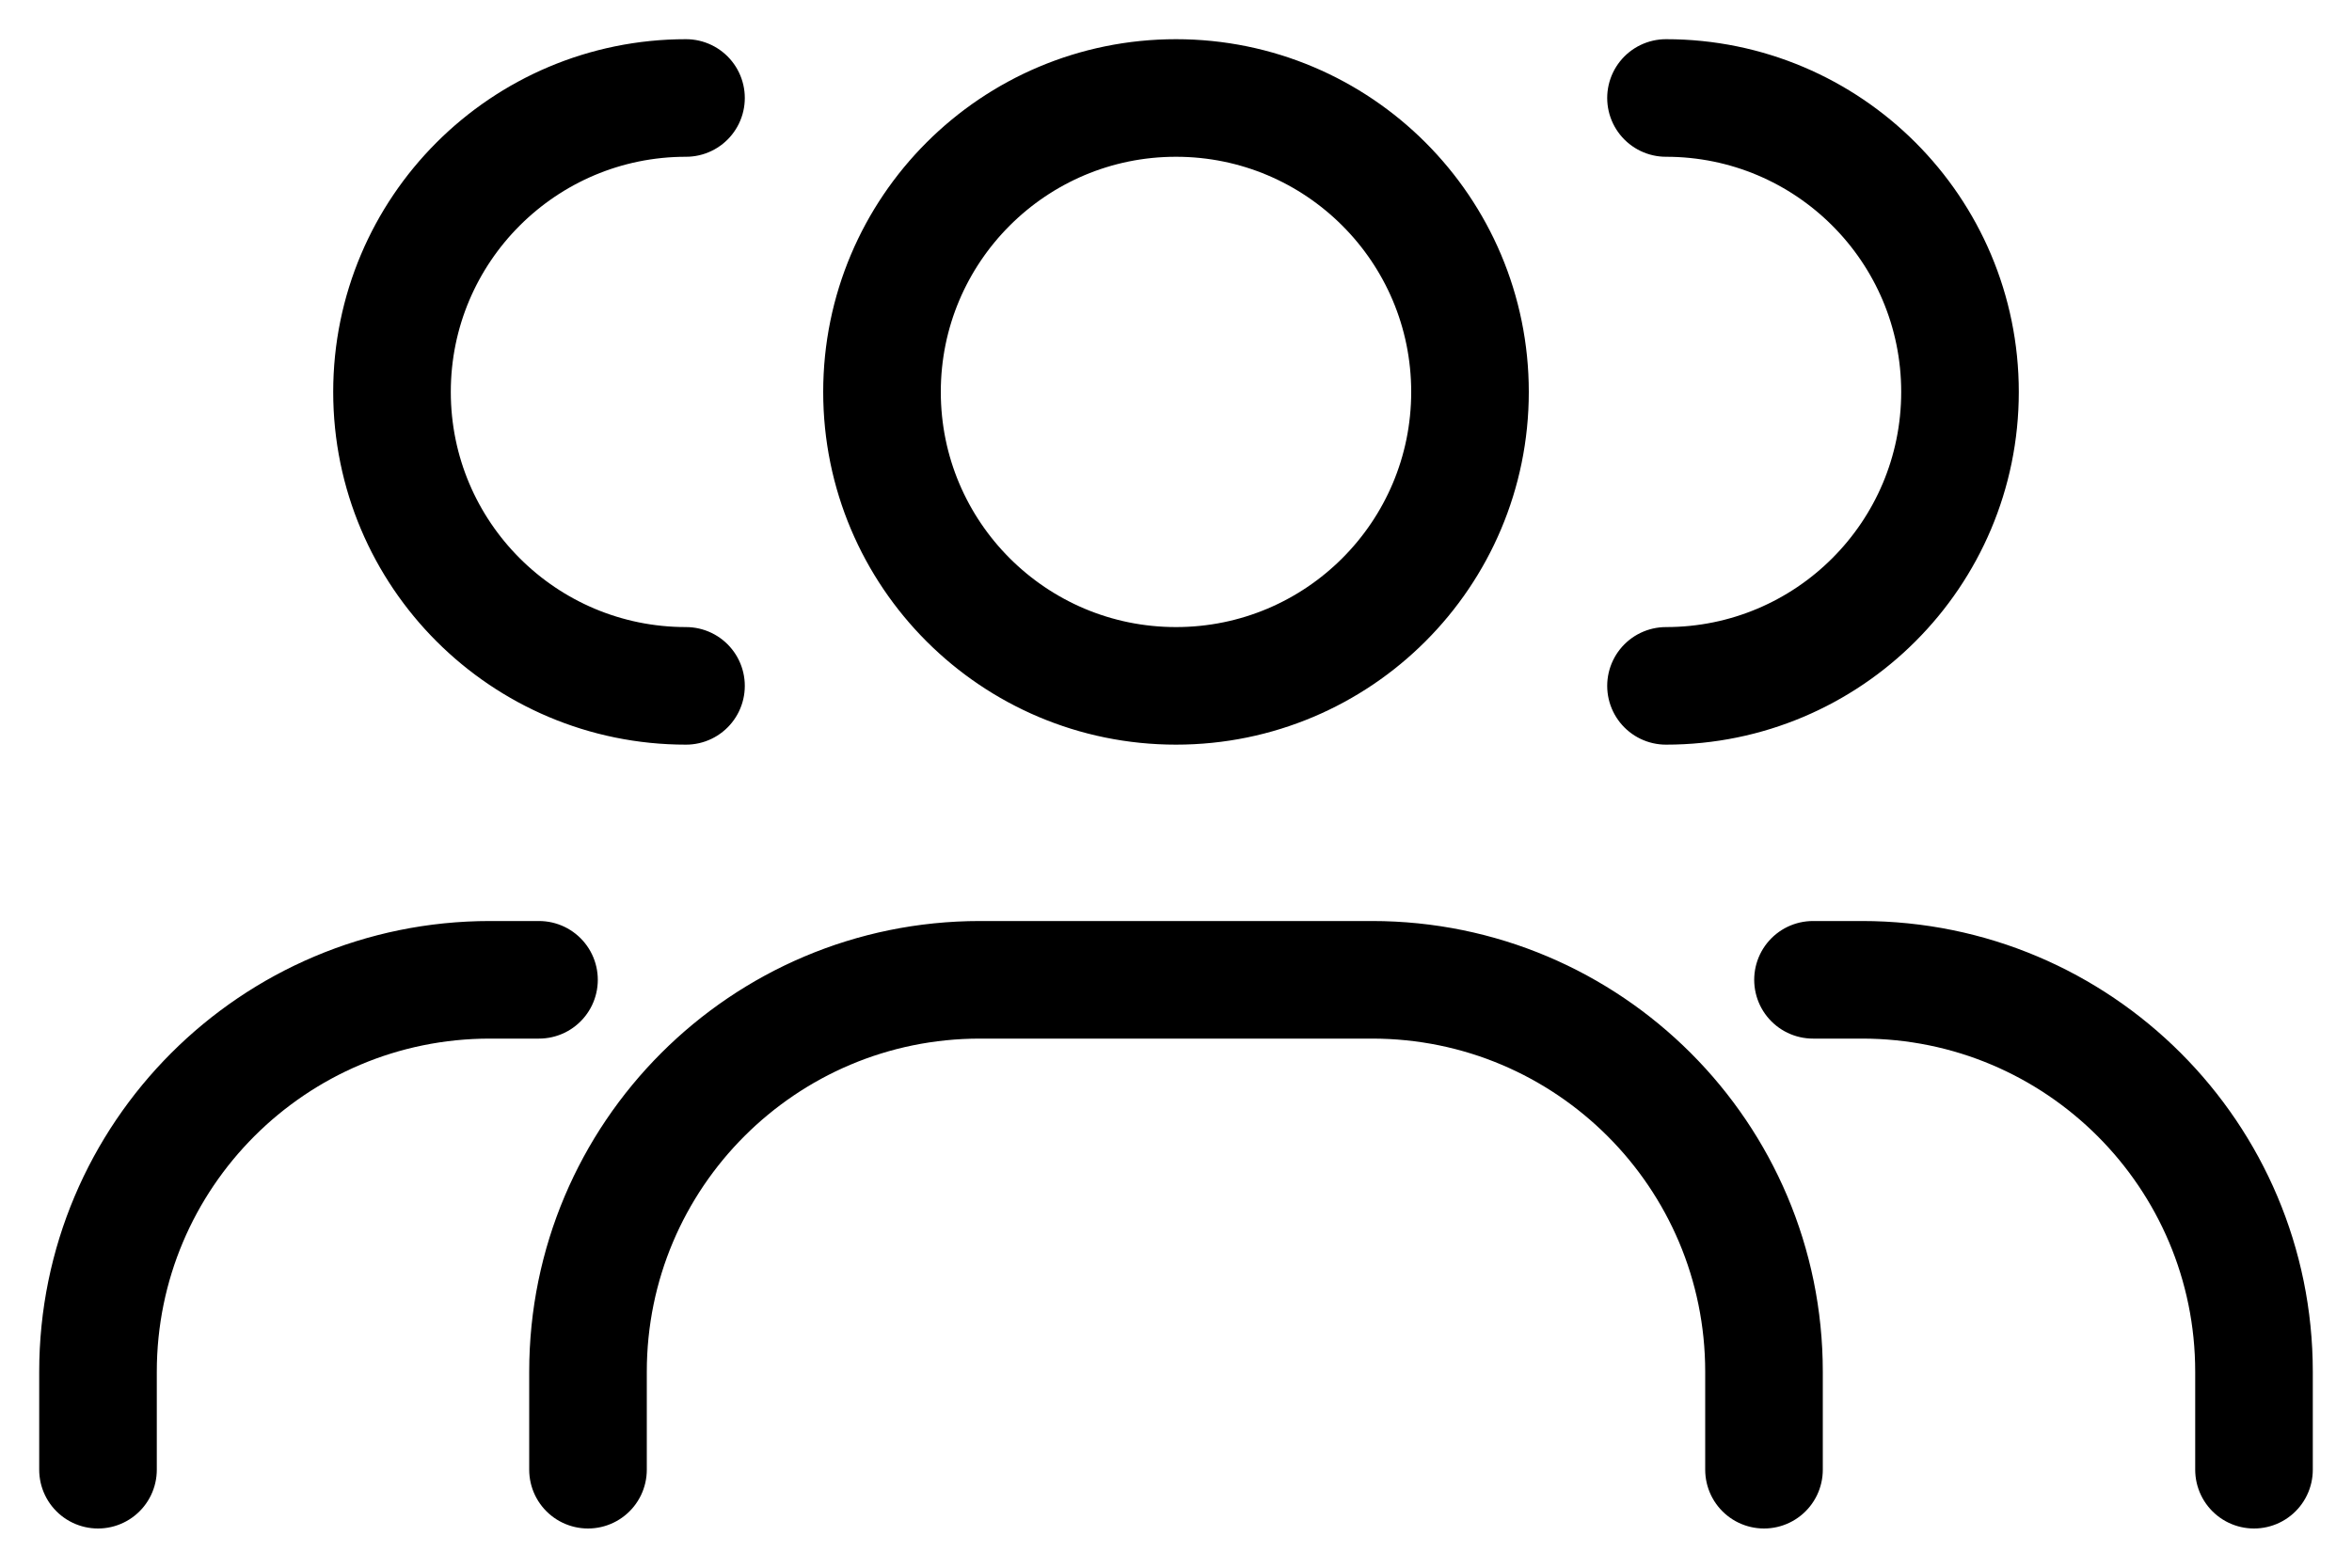 <svg width="24" height="16" viewBox="0 0 24 16" fill="none" xmlns="http://www.w3.org/2000/svg">
<path d="M18 15V14C18 11.791 16.209 10 14 10H10C7.791 10 6 11.791 6 14V15M23 15V14C23 11.791 21.209 10 19 10H18.5M1 15V14C1 11.791 2.791 10 5 10H5.5M17 7C18.657 7 20 5.657 20 4C20 2.343 18.657 1 17 1M7 7C5.343 7 4 5.657 4 4C4 2.343 5.343 1 7 1M15 4C15 5.657 13.657 7 12 7C10.343 7 9 5.657 9 4C9 2.343 10.343 1 12 1C13.657 1 15 2.343 15 4Z" stroke="black" stroke-width="1.2" stroke-linecap="round" stroke-linejoin="round"/>
</svg>
